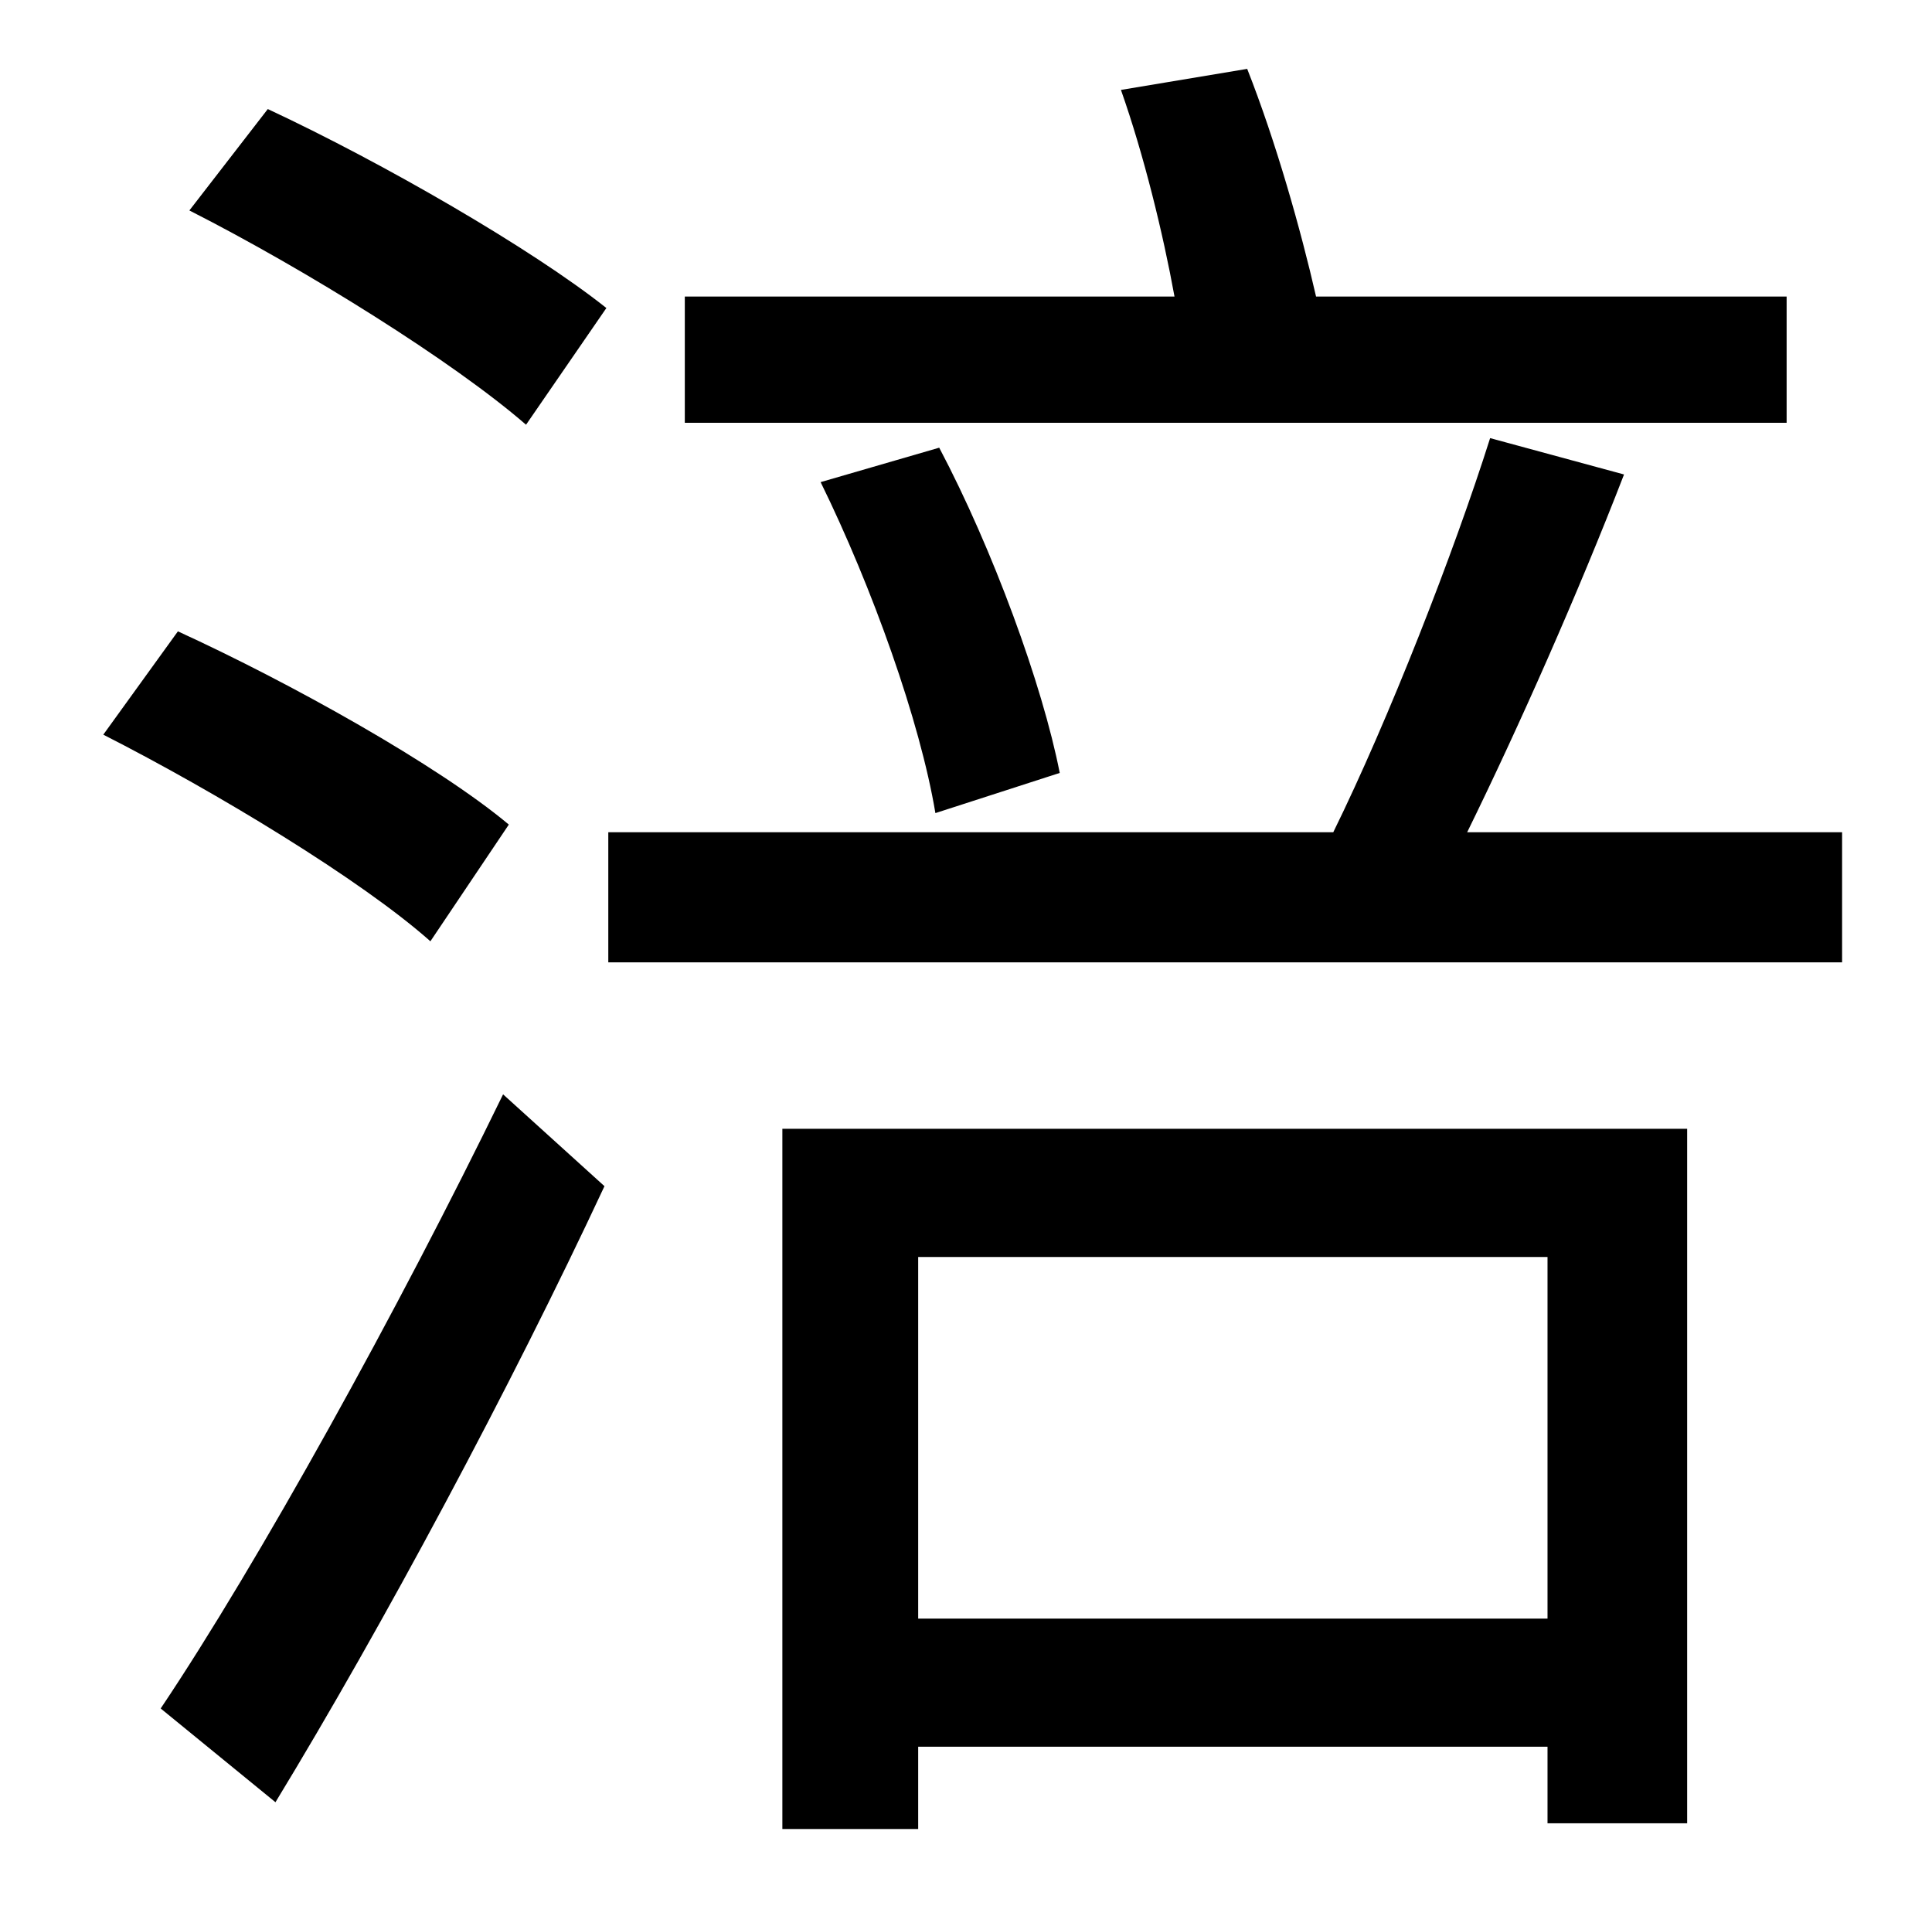 <?xml version="1.0" standalone="no"?>
<!DOCTYPE svg PUBLIC "-//W3C//DTD SVG 1.1//EN" "http://www.w3.org/Graphics/SVG/1.1/DTD/svg11.dtd" >
<svg xmlns="http://www.w3.org/2000/svg" xmlns:xlink="http://www.w3.org/1999/xlink" version="1.1" viewBox="-10 0 1010 1000">
   <path fill="currentColor"
d="M924 155v66h-576v-66h256c-6 -33 -16 -74 -28 -108l66 -11c15 38 28 84 36 119h246zM544 404l-65 21c-8 -48 -33 -118 -60 -173l62 -18c28 53 54 124 63 170zM256 431l-41 61c-36 -32 -112 -78 -171 -108l39 -54c59 27 136 70 173 101zM134 942l-60 -49
c51 -76 124 -208 179 -321l53 48c-49 105 -116 230 -172 322zM89 110l41 -53c60 28 138 73 177 104l-42 61c-38 -33 -115 -81 -176 -112zM799 657h-329v189h329v-189zM399 956v-366h473v363h-73v-40h-329v43h-71zM757 435h196v68h-645v-68h379c29 -59 63 -146 82 -206l70 19
c-24 62 -55 132 -82 187z" />
</svg>
